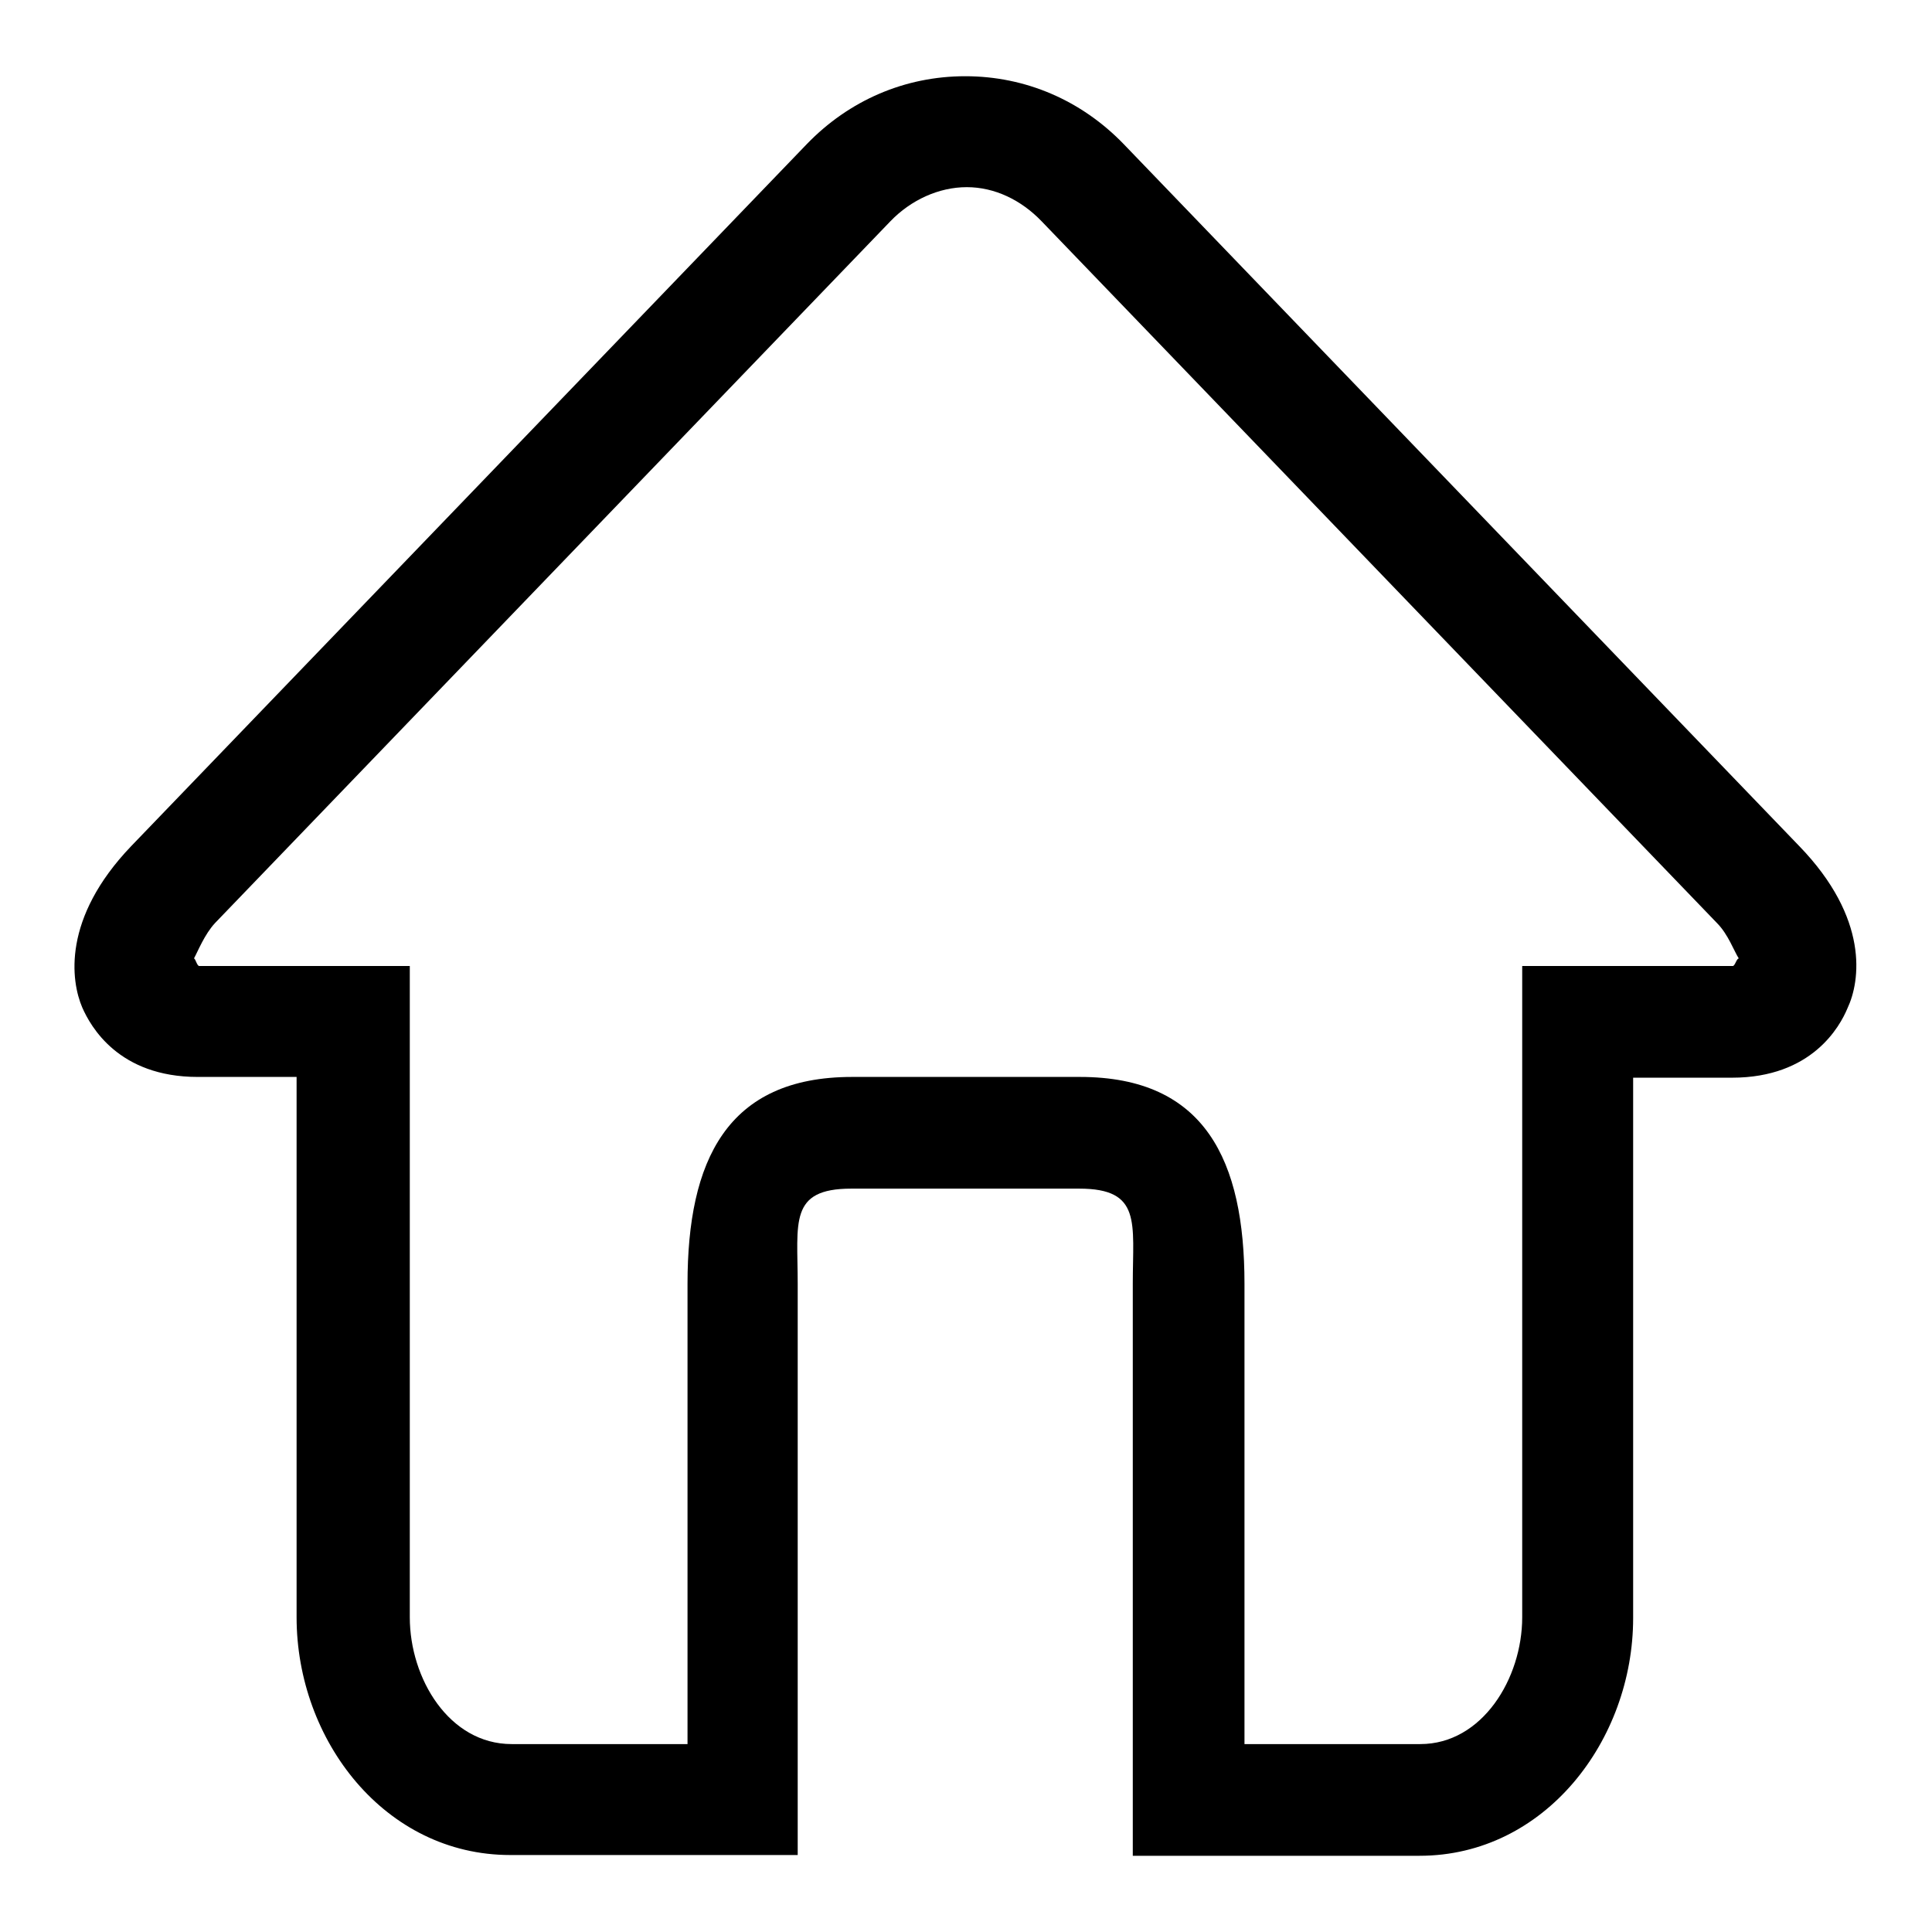 <?xml version="1.0" encoding="utf-8"?>
<!-- Svg Vector Icons : http://www.onlinewebfonts.com/icon -->
<!DOCTYPE svg PUBLIC "-//W3C//DTD SVG 1.1//EN" "http://www.w3.org/Graphics/SVG/1.1/DTD/svg11.dtd">
<svg version="1.1" xmlns="http://www.w3.org/2000/svg" xmlns:xlink="http://www.w3.org/1999/xlink" x="0px" y="0px" viewBox="0 0 256 256" enable-background="new 0 0 256 256" xml:space="preserve">
<g><g><path fill="#000000" d="M238.4,112.1l-89.5-93c-5.6-5.8-13-9-21-9c-8,0-15.4,3.2-21,9l-89.5,93c-9.2,9.6-8,17.9-6.5,21.4c1.1,2.5,4.8,9.2,15.3,9.2h13.1v71.6c0,16.3,11.7,31.5,28.3,31.5h15.1h23V229v-58.9c0-8.1-1.2-12.6,7.1-12.6H128h15c8.3,0,7.1,4.5,7.1,12.6v59v16.8h23h15c16.6,0,28.3-15.3,28.3-31.5v-71.6h13.1c10.6,0,14.3-6.8,15.3-9.2C246.5,130,247.7,121.7,238.4,112.1L238.4,112.1z M229.6,128h-11.3h-7.5h-9.1v86.3c0,8.1-5.3,16.8-13.5,16.8h-23.3v-61c0-16.3-5.2-27.4-21.8-27.4H128h-15.1c-16.6,0-21.8,11.1-21.8,27.4v61H67.8c-8.3,0-13.5-8.7-13.5-16.8V128h-9.1h-7.5H26.4c-0.3,0-0.5-1-0.7-1c0.5-0.9,1.4-3.2,2.8-4.7l89.5-93c2.7-2.8,6.4-4.5,10.1-4.5c3.7,0,7.2,1.7,9.9,4.5l89.5,93c1.5,1.5,2.3,3.8,2.9,4.7C230.1,127,229.9,128,229.6,128L229.6,128z"/></g></g>
</svg>